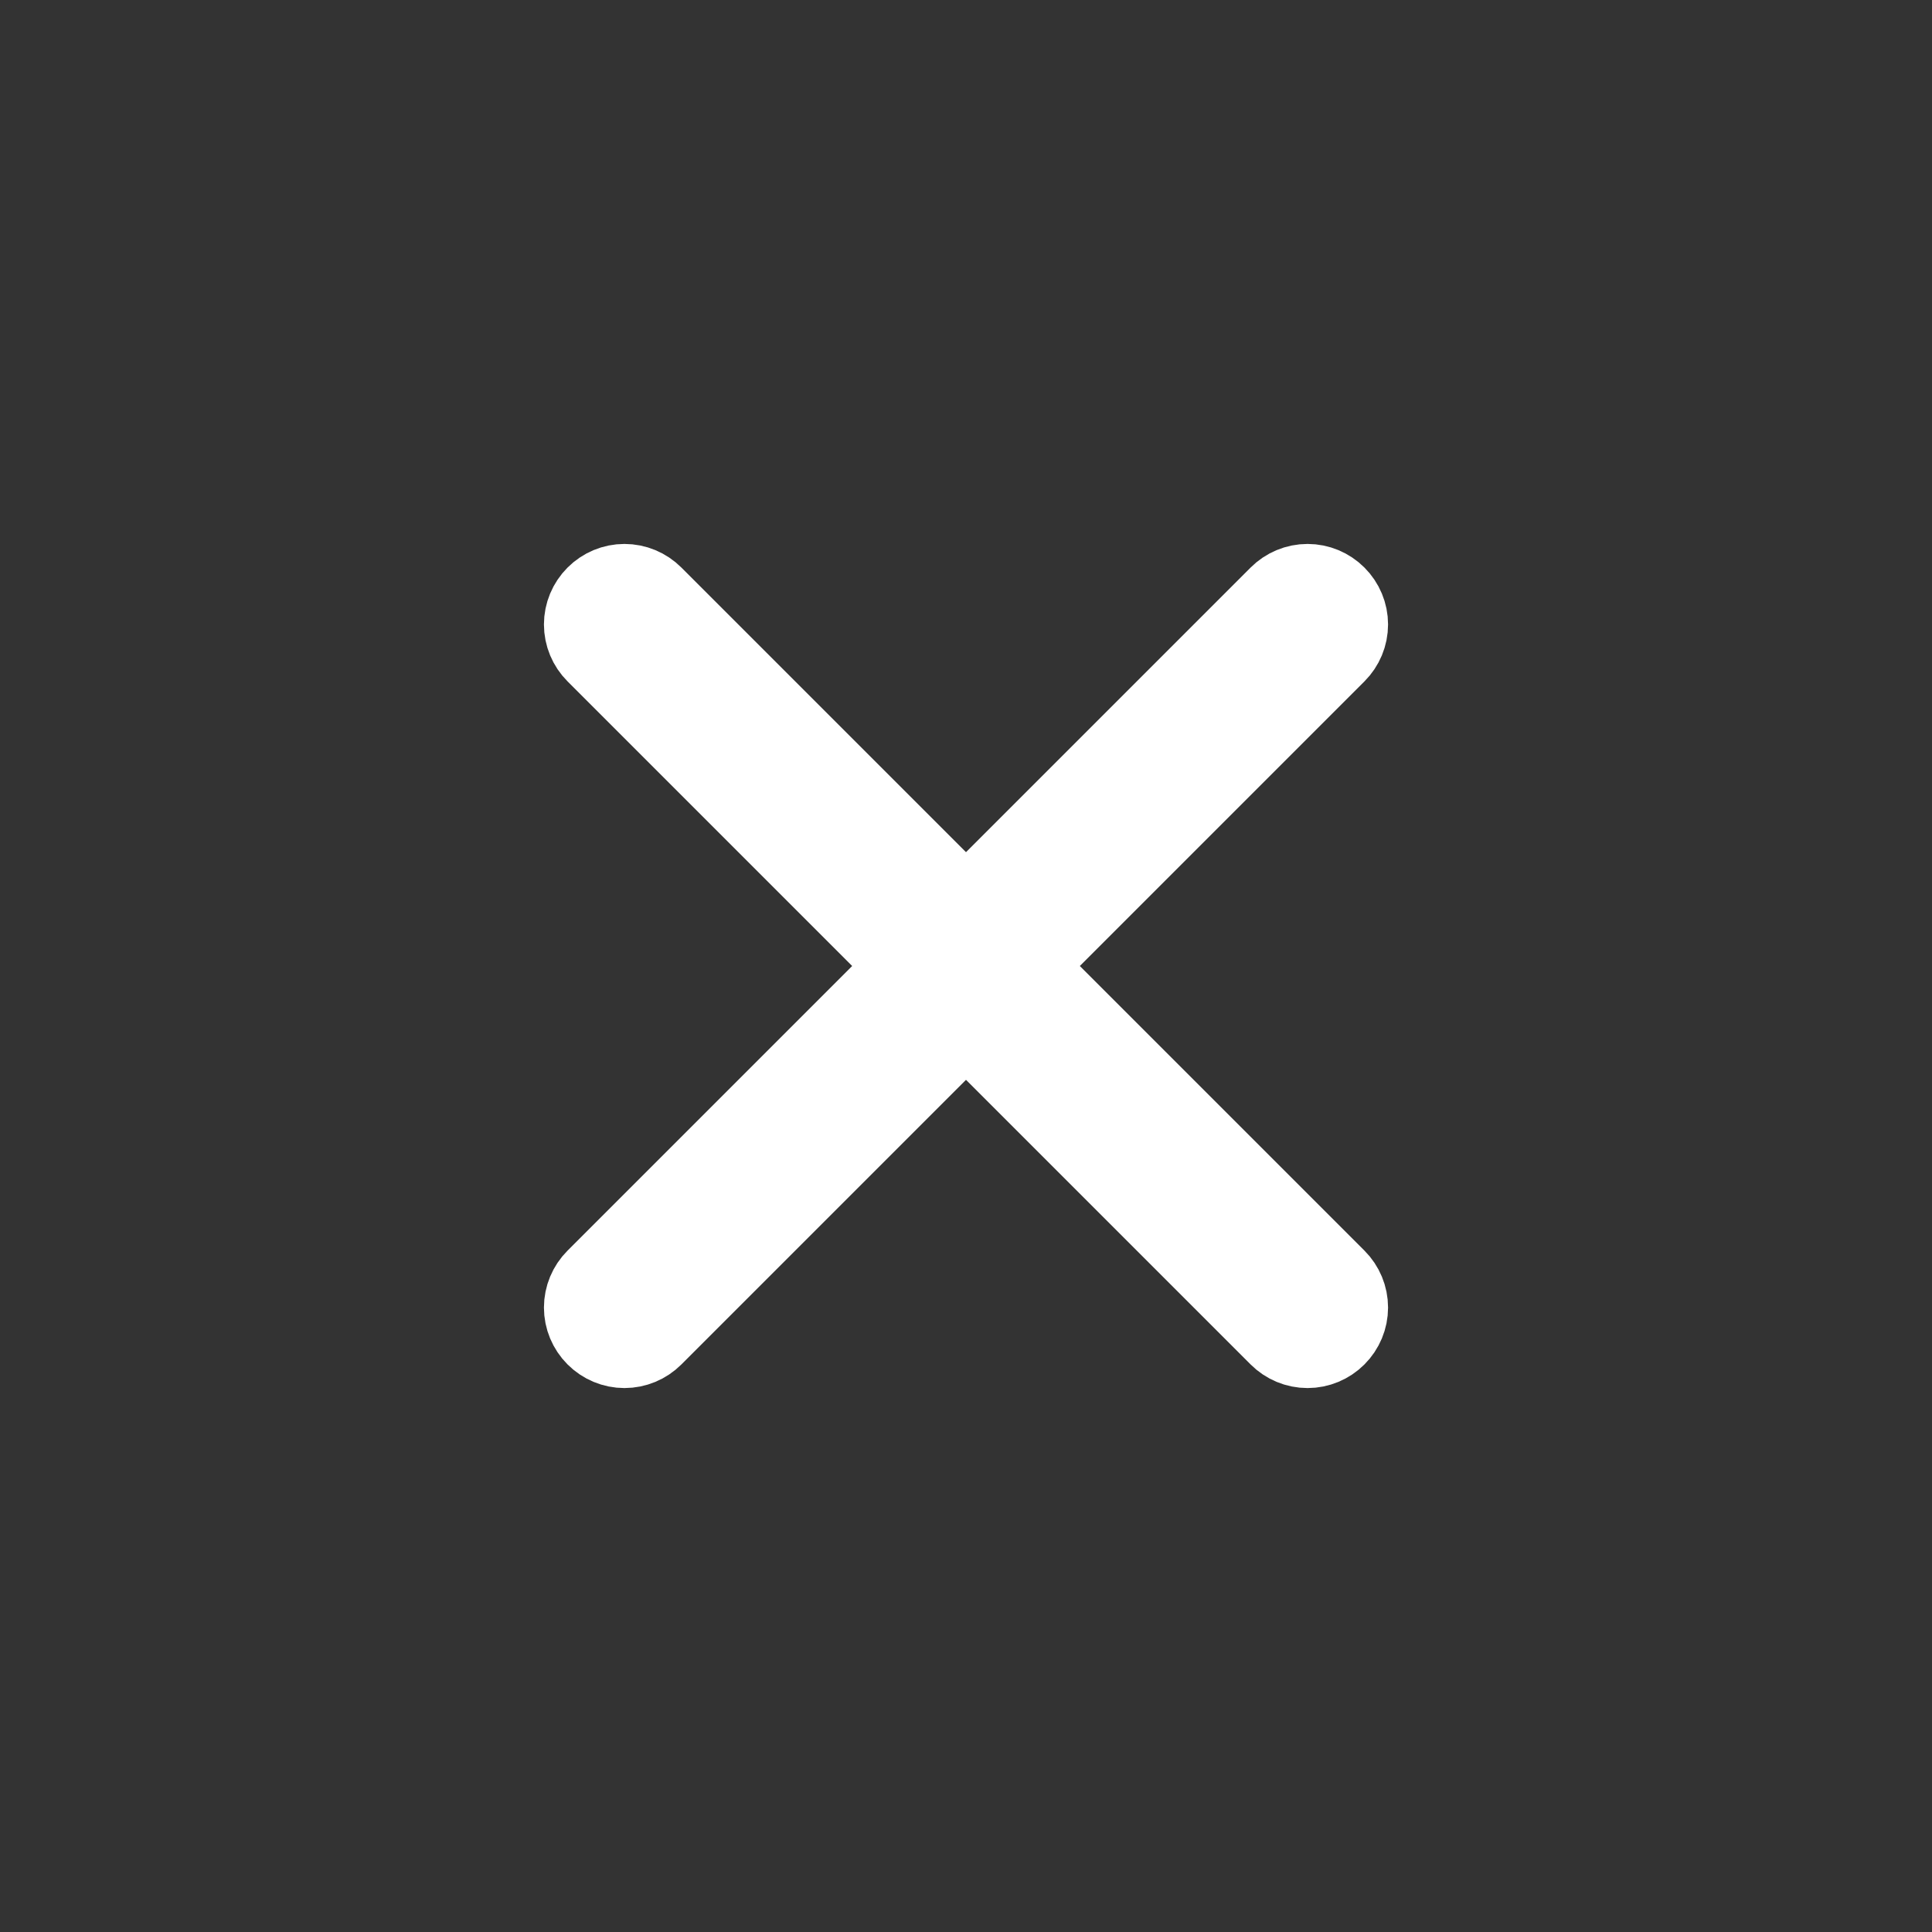 <svg width="24" height="24" viewBox="0 0 24 24" fill="none" xmlns="http://www.w3.org/2000/svg">
<rect x="0" y="0" width="24" height="24" fill="#333333" stroke="none"/>
<path d="M12.354 13.061L12 12.707L11.646 13.061L8.111 16.596C8.017 16.69 7.89 16.743 7.757 16.743C7.625 16.743 7.498 16.69 7.404 16.596C7.31 16.502 7.257 16.375 7.257 16.243C7.257 16.11 7.31 15.983 7.404 15.889L10.939 12.354L11.293 12L10.939 11.646L7.404 8.111C7.31 8.017 7.257 7.89 7.257 7.757C7.257 7.625 7.31 7.498 7.404 7.404C7.498 7.31 7.625 7.257 7.757 7.257C7.89 7.257 8.017 7.31 8.111 7.404L11.646 10.939L12 11.293L12.354 10.939L15.889 7.404C15.983 7.31 16.11 7.257 16.243 7.257C16.375 7.257 16.502 7.31 16.596 7.404C16.69 7.498 16.743 7.625 16.743 7.757C16.743 7.89 16.69 8.017 16.596 8.111L13.061 11.646L12.707 12L13.061 12.354L16.596 15.889C16.69 15.983 16.743 16.11 16.743 16.243C16.743 16.375 16.69 16.502 16.596 16.596C16.502 16.69 16.375 16.743 16.243 16.743C16.11 16.743 15.983 16.69 15.889 16.596L12.354 13.061Z" fill="white" stroke="white"/>
</svg>
